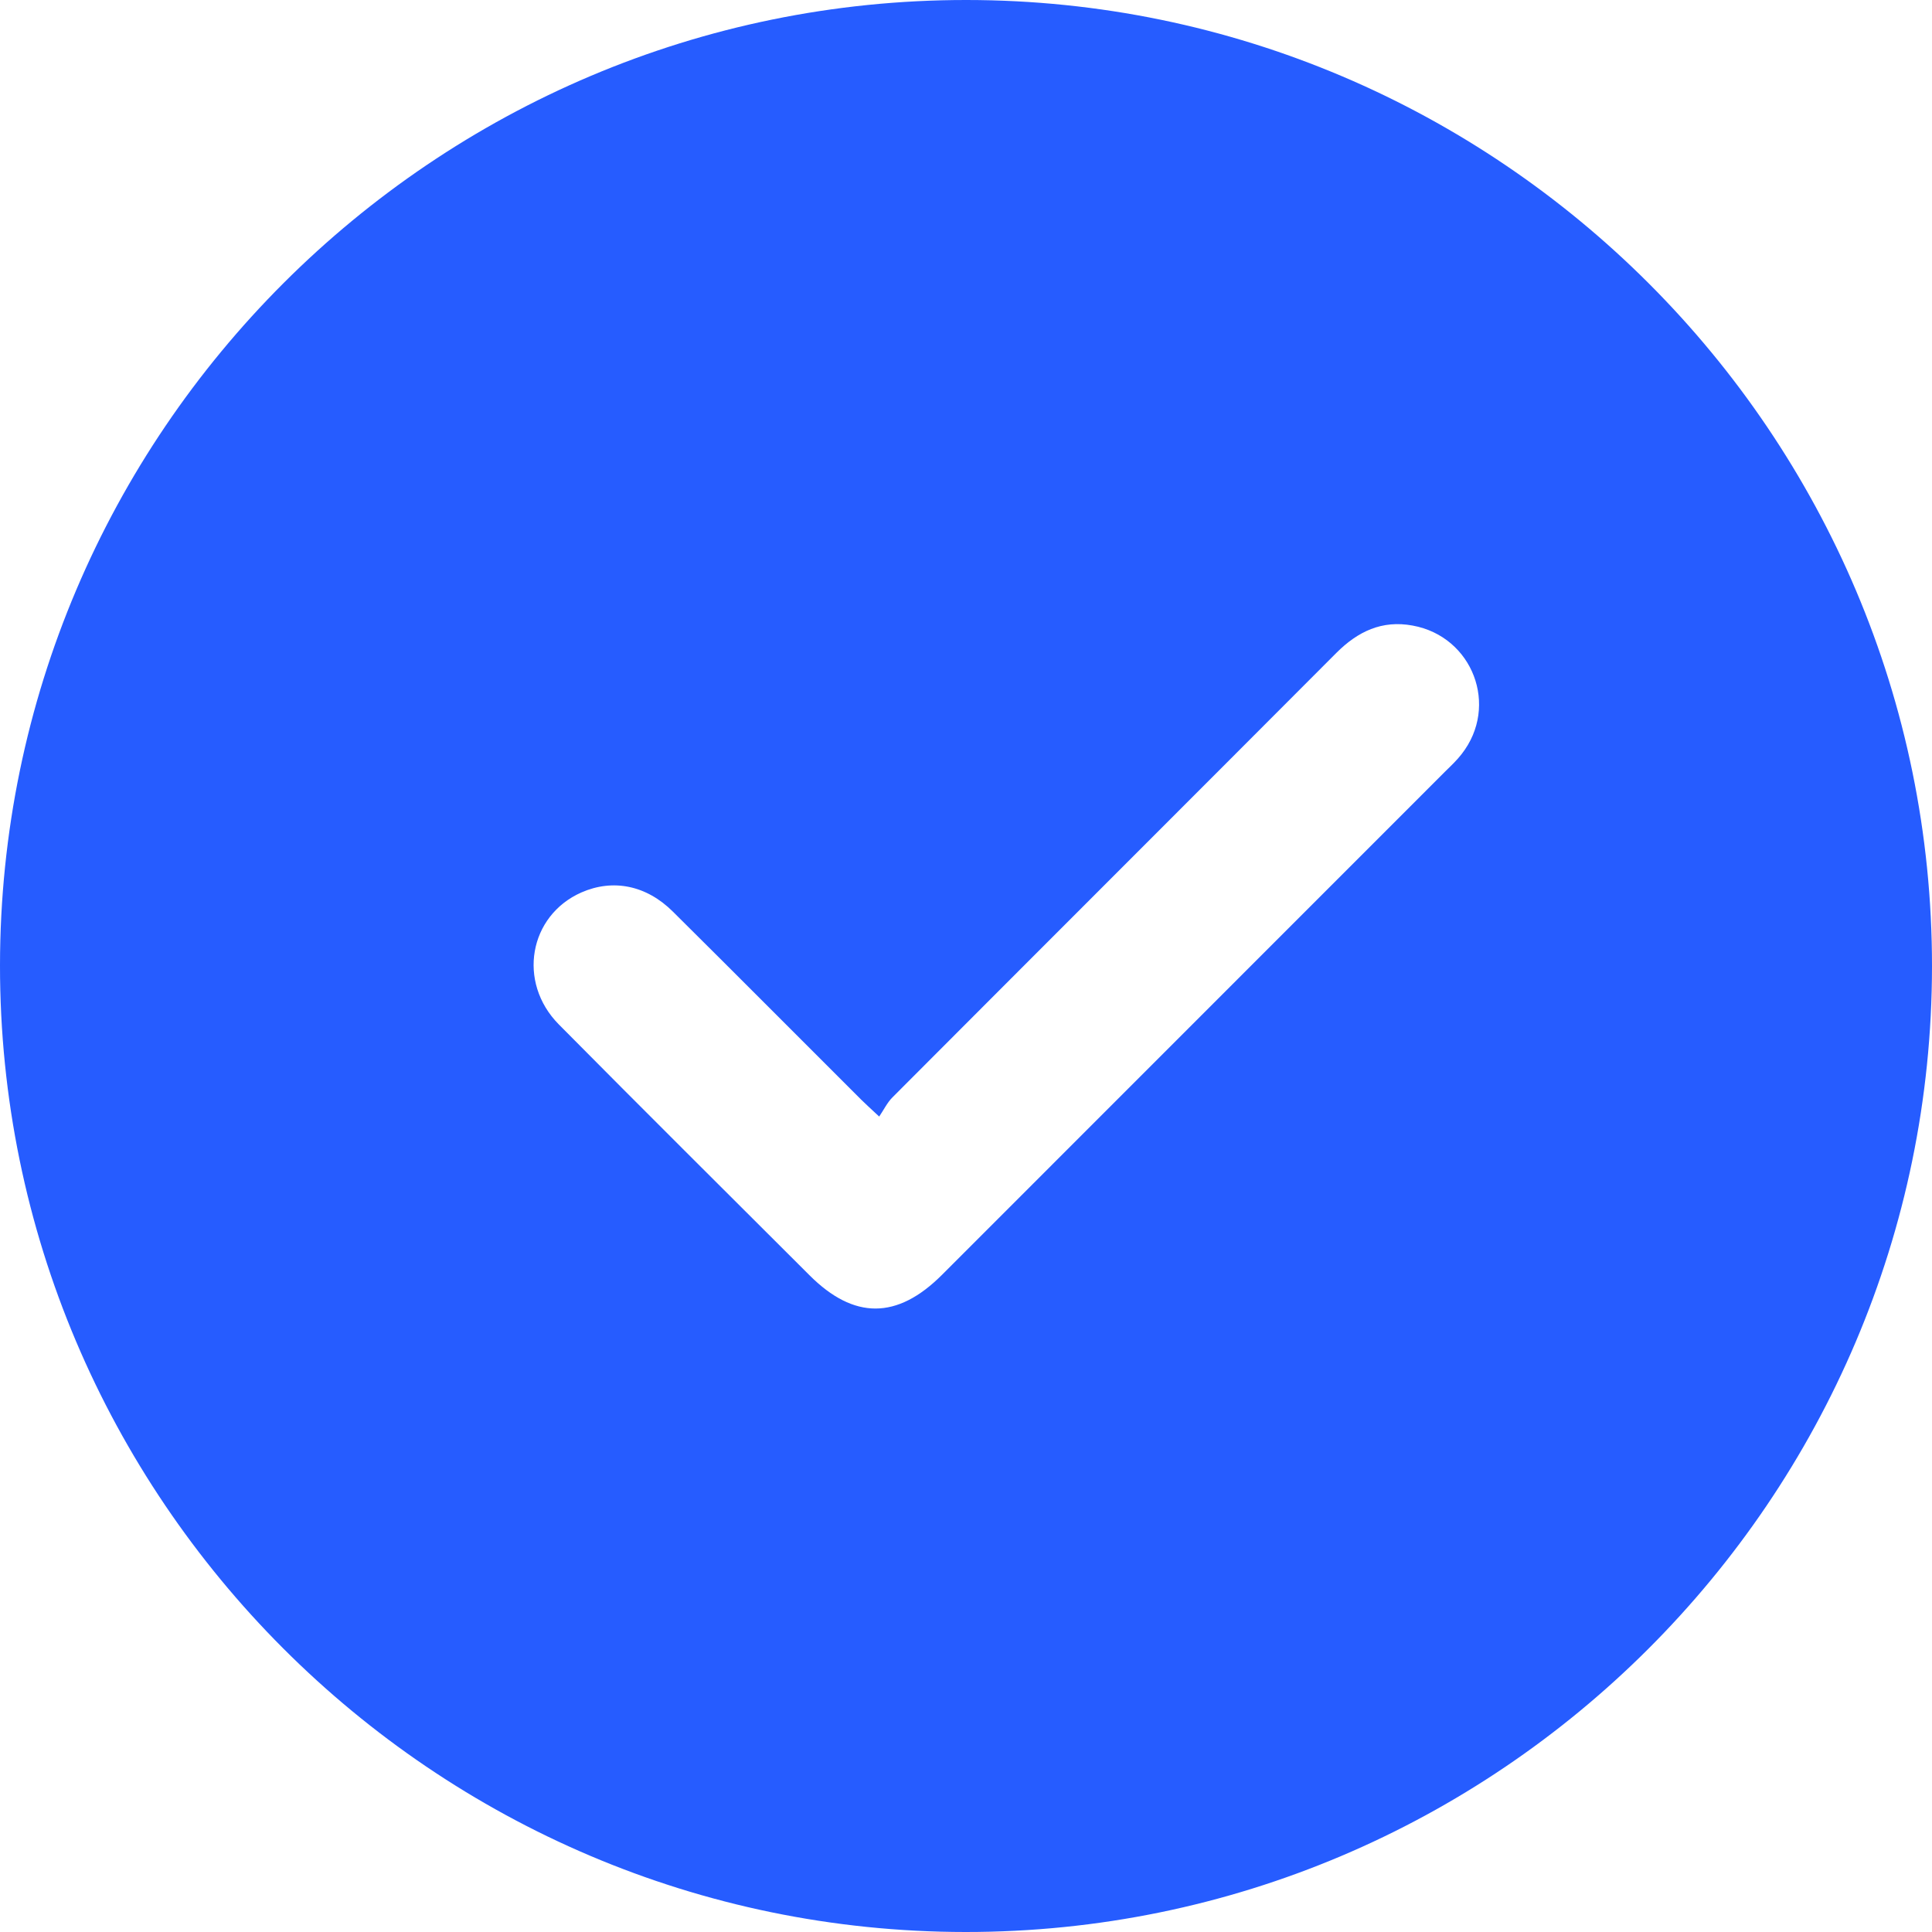 <svg width="14" height="14" viewBox="0 0 14 14" fill="none" xmlns="http://www.w3.org/2000/svg">
<g clip-path="url(#clip0_2127_8472)">
<path d="M7.58561e-07 6.996C0.002 3.138 3.145 -0.002 7.004 8.13611e-07C10.862 0.002 14.002 3.145 14 7.003C13.998 10.861 10.853 14.002 6.996 14C3.139 13.998 -0.002 10.853 7.58561e-07 6.996ZM6.371 8.091C6.306 8.03 6.273 8.001 6.241 7.969C5.786 7.515 5.333 7.059 4.877 6.607C4.684 6.414 4.441 6.367 4.213 6.467C3.833 6.635 3.747 7.117 4.049 7.423C4.652 8.032 5.26 8.636 5.866 9.241C6.188 9.563 6.501 9.563 6.826 9.238C8.044 8.02 9.261 6.802 10.479 5.584C10.518 5.546 10.558 5.508 10.591 5.465C10.865 5.116 10.672 4.612 10.236 4.533C10.014 4.492 9.839 4.576 9.684 4.731C8.612 5.806 7.538 6.878 6.467 7.952C6.429 7.99 6.405 8.041 6.371 8.091Z" fill="#265CFF"/>
</g>
<defs>
<clipPath id="clip0_2127_8472">
<rect width="14" height="14" fill="white"/>
</clipPath>
</defs>
</svg>
